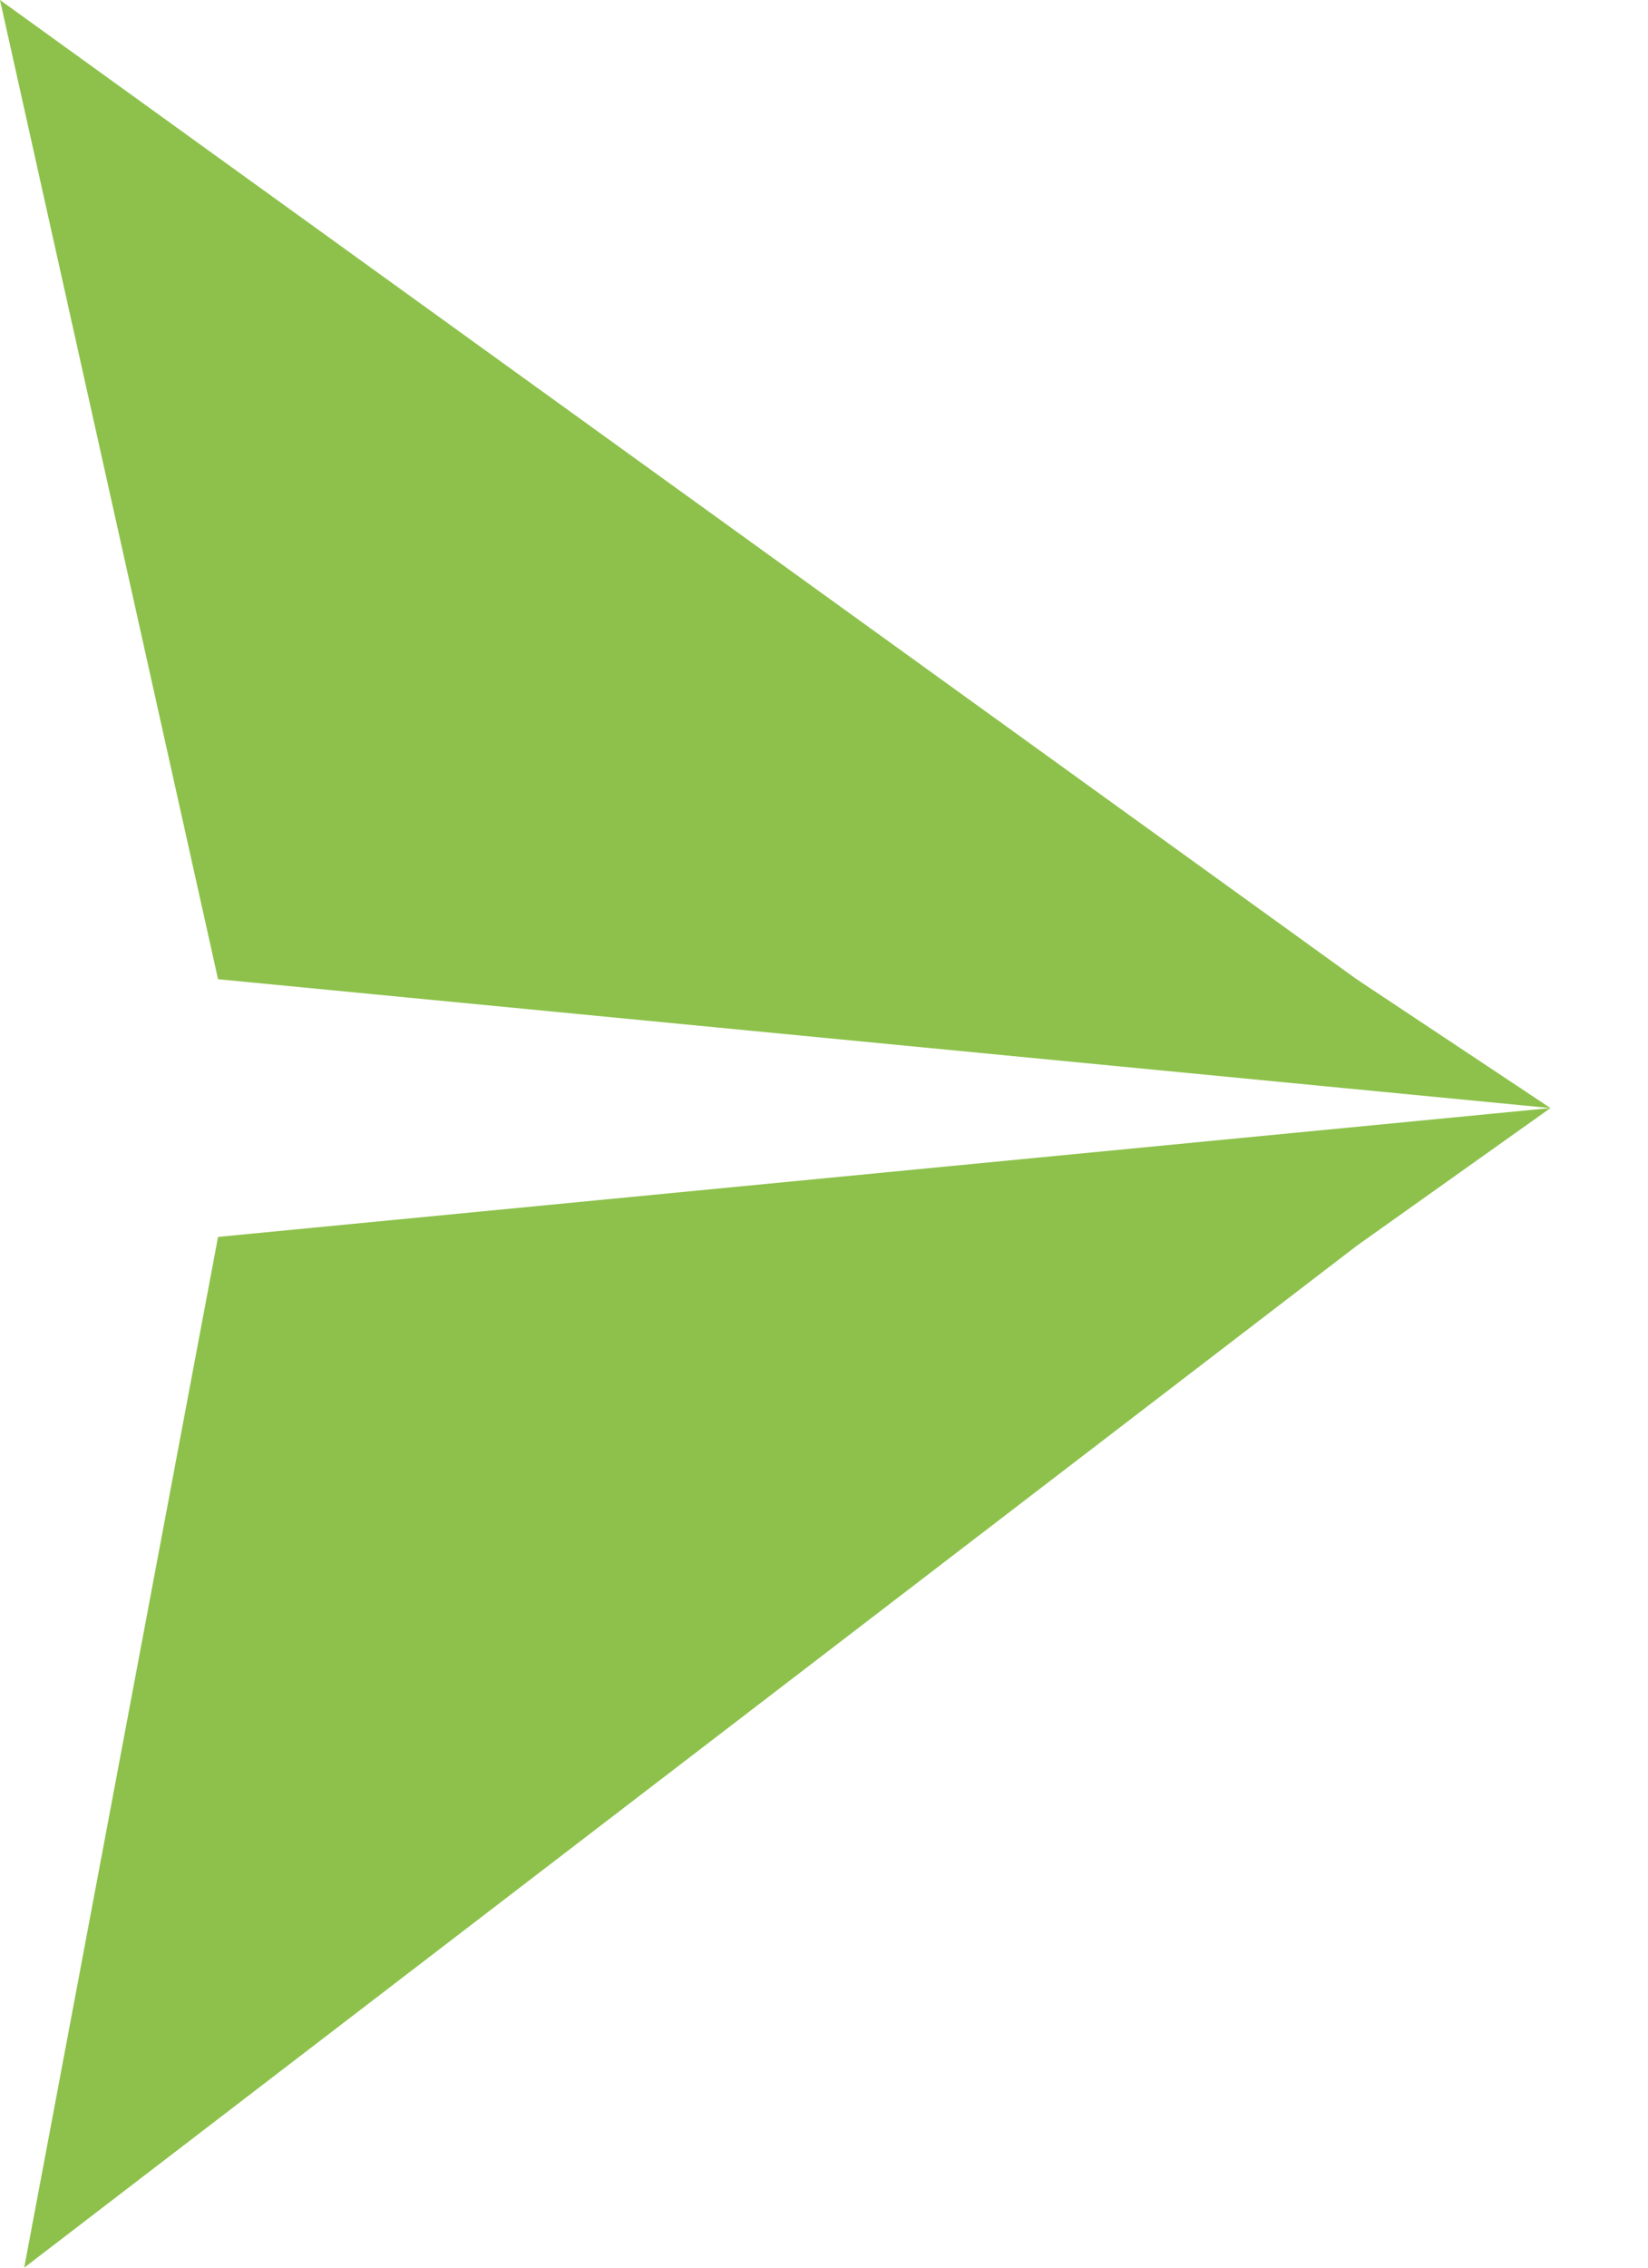 <svg width="16" height="22" viewBox="0 0 16 22" fill="none" xmlns="http://www.w3.org/2000/svg">
<path d="M15.053 10.75L13.171 12.087L0.235 22L2.117 12L15.053 10.75L2.117 9.5L0 0L13.171 9.5L15.053 10.75Z" fill="#8DC14B"/>
</svg>
